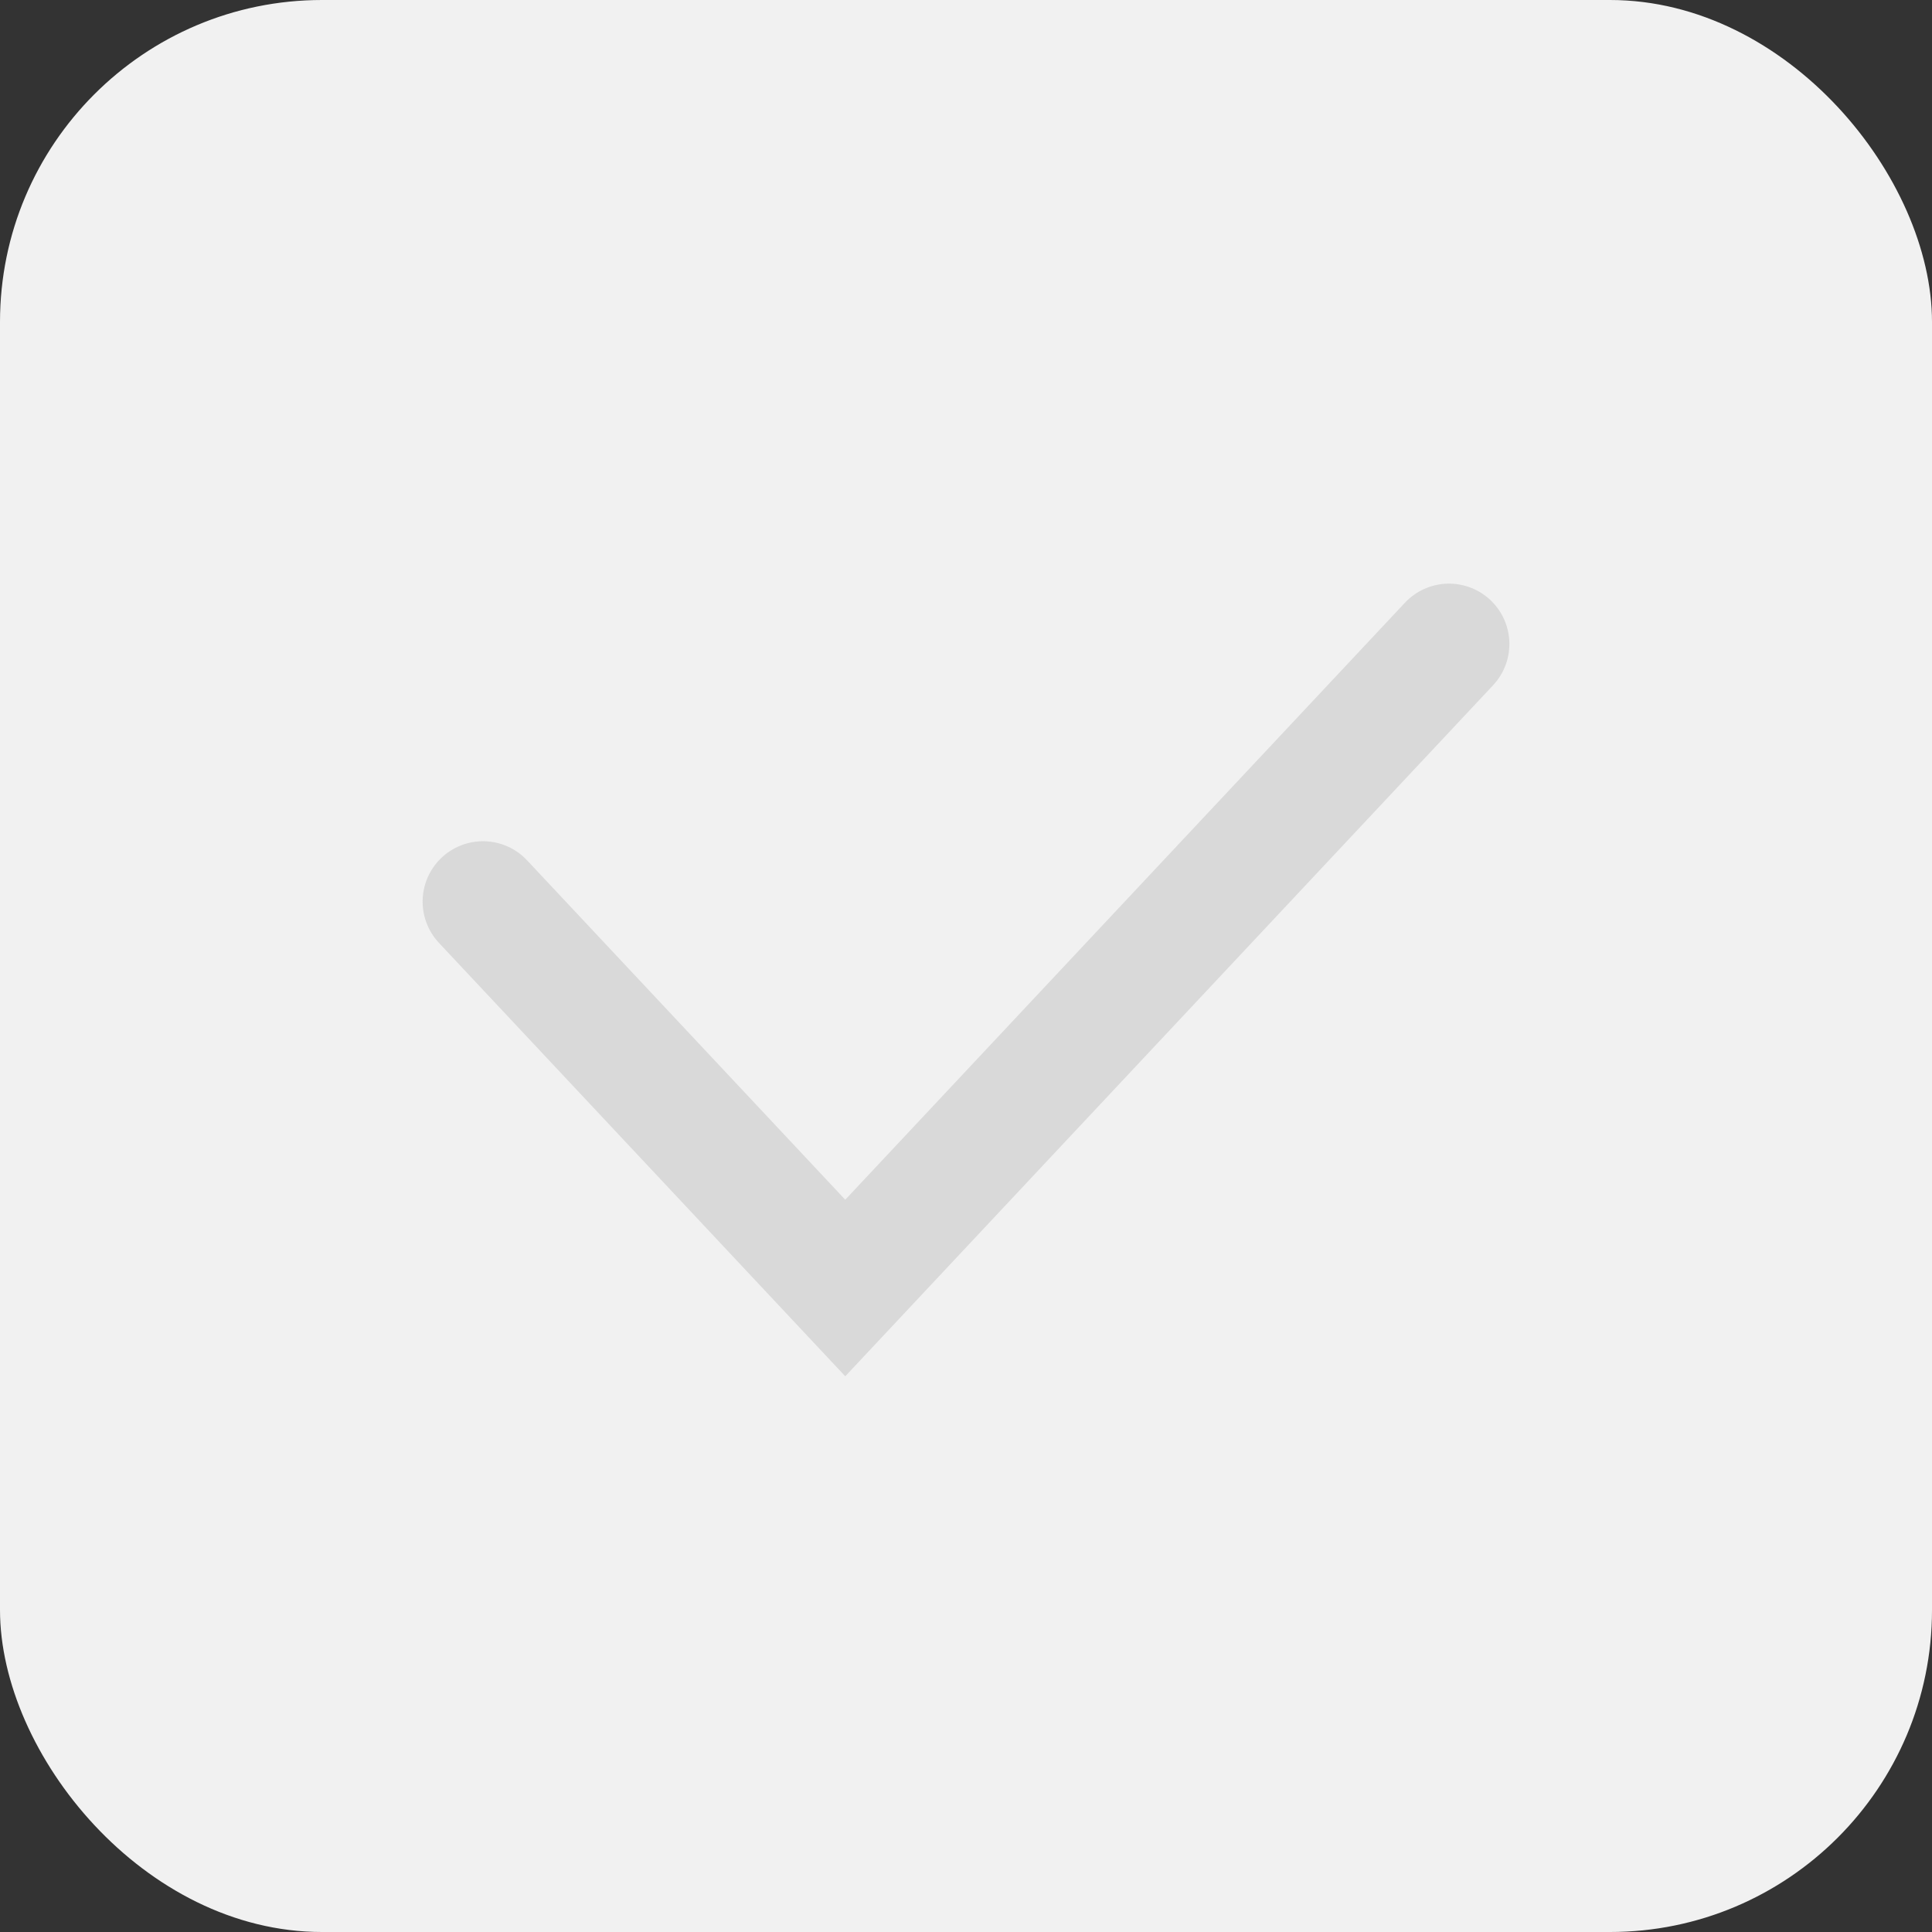<svg width="24" height="24" viewBox="0 0 24 24" fill="none" xmlns="http://www.w3.org/2000/svg">
<rect x="0" y="0" width="24" height="24" fill="#333333" stroke="none"/>
<rect width="24" height="24" rx="4" fill="#F1F1F1"/>
<path d="M6 11.2L10.5 16L18 8" stroke="#D9D9D9" stroke-width="1.5" stroke-linecap="round"/>
</svg>
